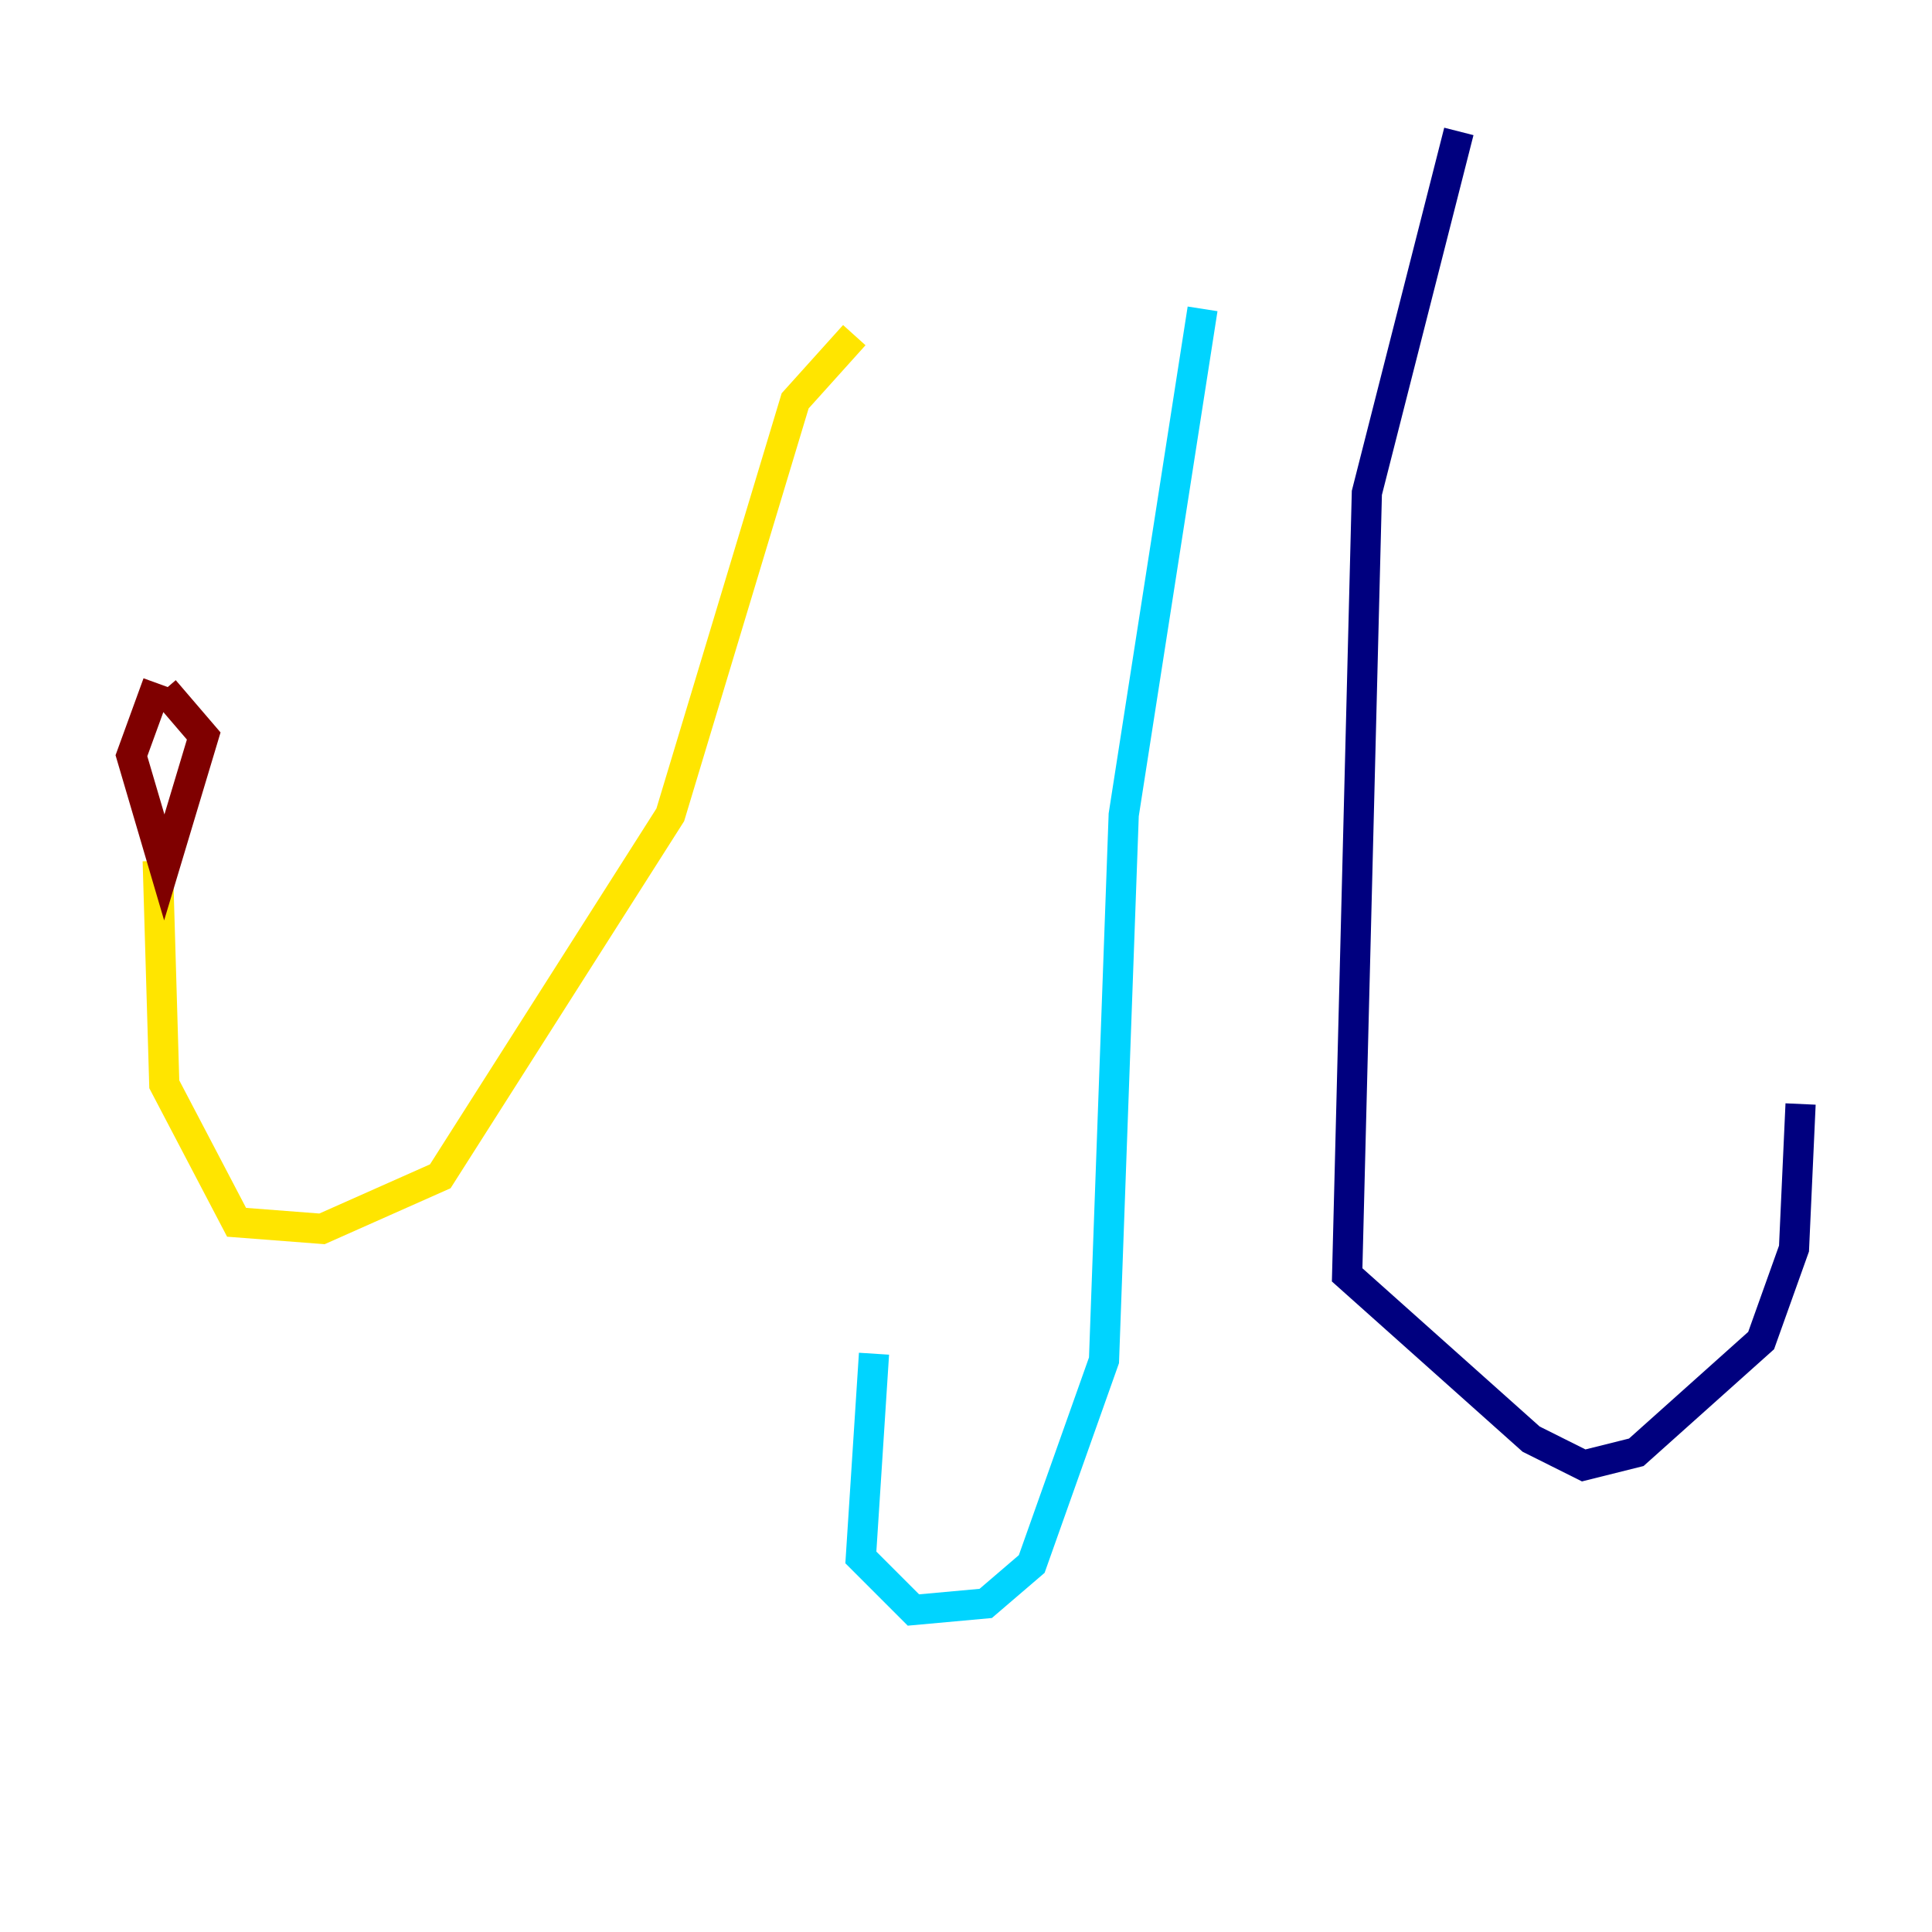 <?xml version="1.0" encoding="utf-8" ?>
<svg baseProfile="tiny" height="128" version="1.2" viewBox="0,0,128,128" width="128" xmlns="http://www.w3.org/2000/svg" xmlns:ev="http://www.w3.org/2001/xml-events" xmlns:xlink="http://www.w3.org/1999/xlink"><defs /><polyline fill="none" points="96.653,8.707 90.558,32.653 89.252,84.463 101.442,95.347 104.925,97.088 108.408,96.218 116.68,88.816 118.857,82.721 119.293,73.143" stroke="#00007f" stroke-width="2" /><polyline fill="none" points="79.674,20.463 74.449,53.986 73.143,90.122 68.354,103.619 65.306,106.231 60.517,106.667 57.034,103.184 57.905,89.687" stroke="#00d4ff" stroke-width="2" /><polyline fill="none" points="56.599,22.204 52.68,26.558 44.408,53.986 29.17,77.932 21.333,81.415 15.674,80.98 10.884,71.837 10.449,57.034" stroke="#ffe500" stroke-width="2" /><polyline fill="none" points="10.449,45.279 8.707,50.068 10.884,57.469 13.497,48.762 10.884,45.714" stroke="#7f0000" stroke-width="2" /></svg>